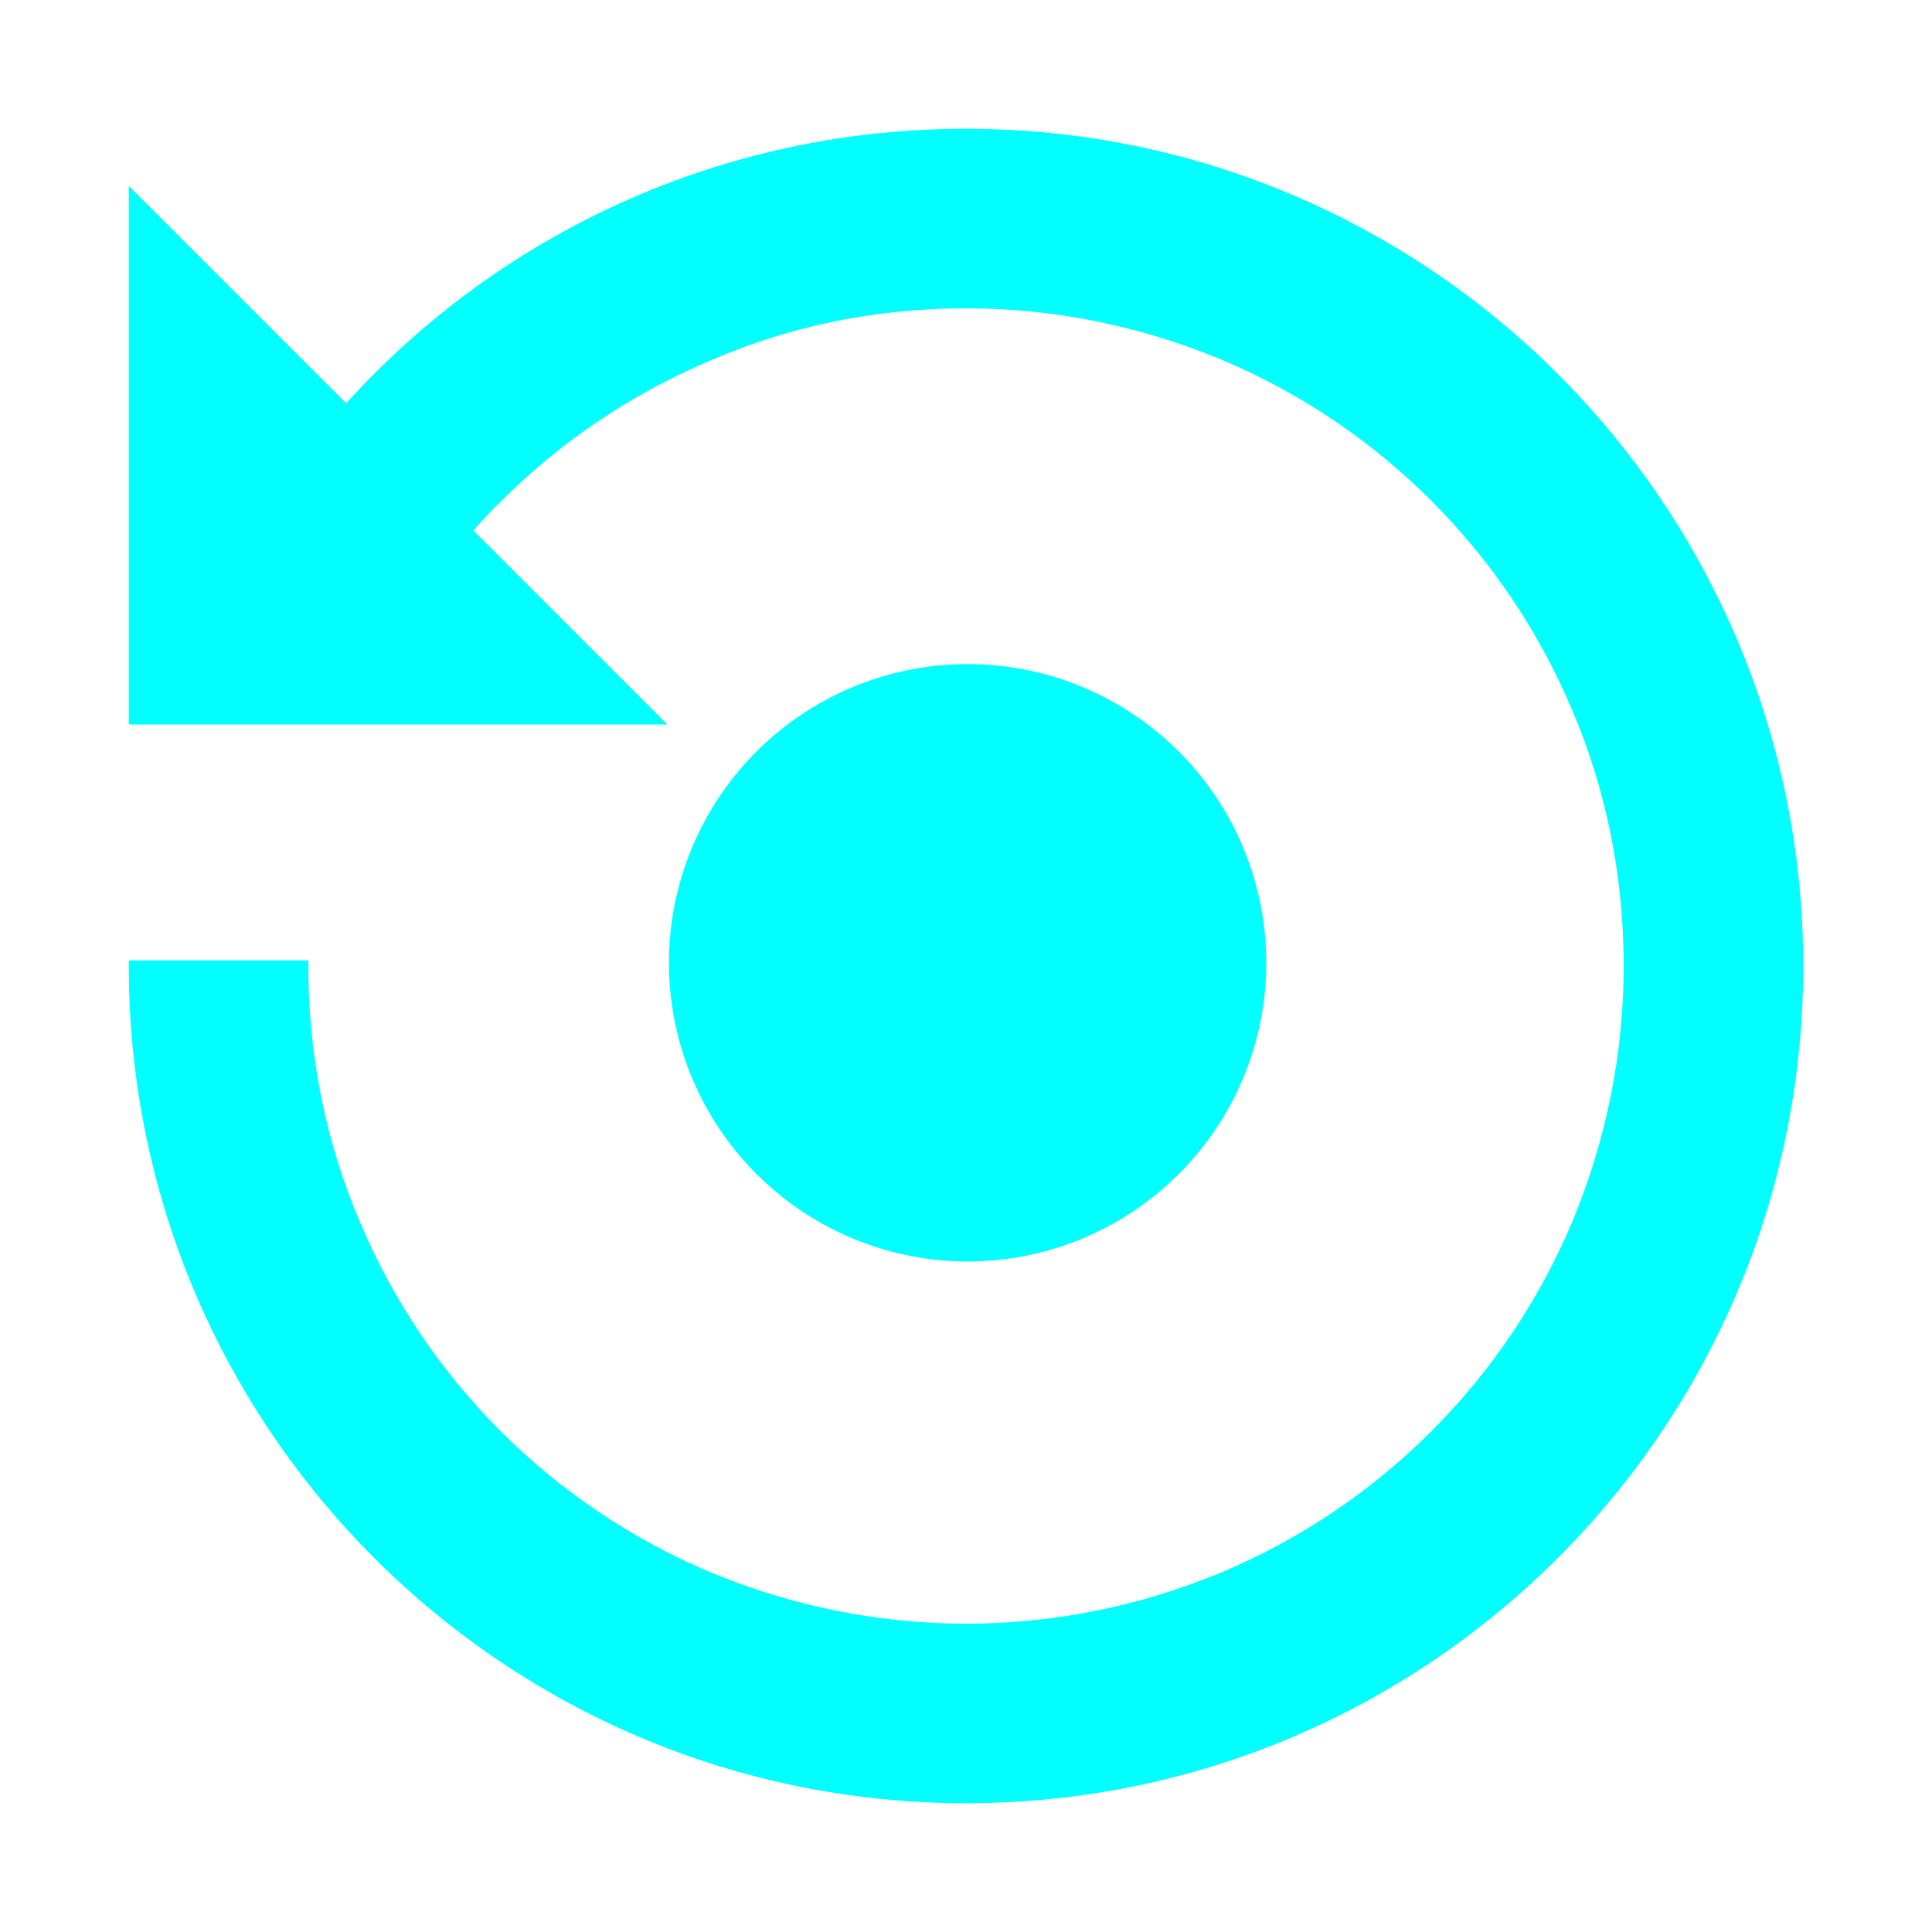 <?xml version="1.0" standalone="no"?><!DOCTYPE svg PUBLIC "-//W3C//DTD SVG 1.1//EN" "http://www.w3.org/Graphics/SVG/1.1/DTD/svg11.dtd"><svg t="1589381346554" class="icon" viewBox="0 0 1024 1024" version="1.1" xmlns="http://www.w3.org/2000/svg" p-id="4501" xmlns:xlink="http://www.w3.org/1999/xlink" width="200" height="200"><defs><style type="text/css"></style></defs><path d="M512 68.267c-130.133 0-247.467 55.893-328.533 145.493l-115.2-115.2v285.44h285.44l-102.827-102.827c4.693-5.12 9.387-10.667 14.507-15.36 32-32 69.547-57.173 110.933-74.667C419.413 172.373 465.067 163.413 512 163.413s92.587 9.387 135.68 27.307c41.387 17.493 78.933 42.667 110.933 74.667s57.173 69.547 74.667 110.933c18.347 43.093 27.307 88.747 27.307 135.68s-9.387 92.587-27.307 135.68c-17.493 41.387-42.667 78.933-74.667 110.933s-69.547 57.173-110.933 74.667C604.587 851.2 558.933 860.587 512 860.587s-92.587-9.387-135.68-27.307c-41.387-17.493-78.933-42.667-110.933-74.667s-57.173-69.547-74.667-110.933c-18.347-43.093-27.307-88.747-27.307-135.68v-2.987H68.267v2.987c0 244.907 198.827 443.733 443.733 443.733s443.733-198.827 443.733-443.733-198.827-443.733-443.733-443.733z" fill="#00ffff" p-id="4502"></path><path d="M512.853 510.293m-158.293 0a158.293 158.293 0 1 0 316.587 0 158.293 158.293 0 1 0-316.587 0Z" fill="#00ffff" p-id="4503"></path></svg>